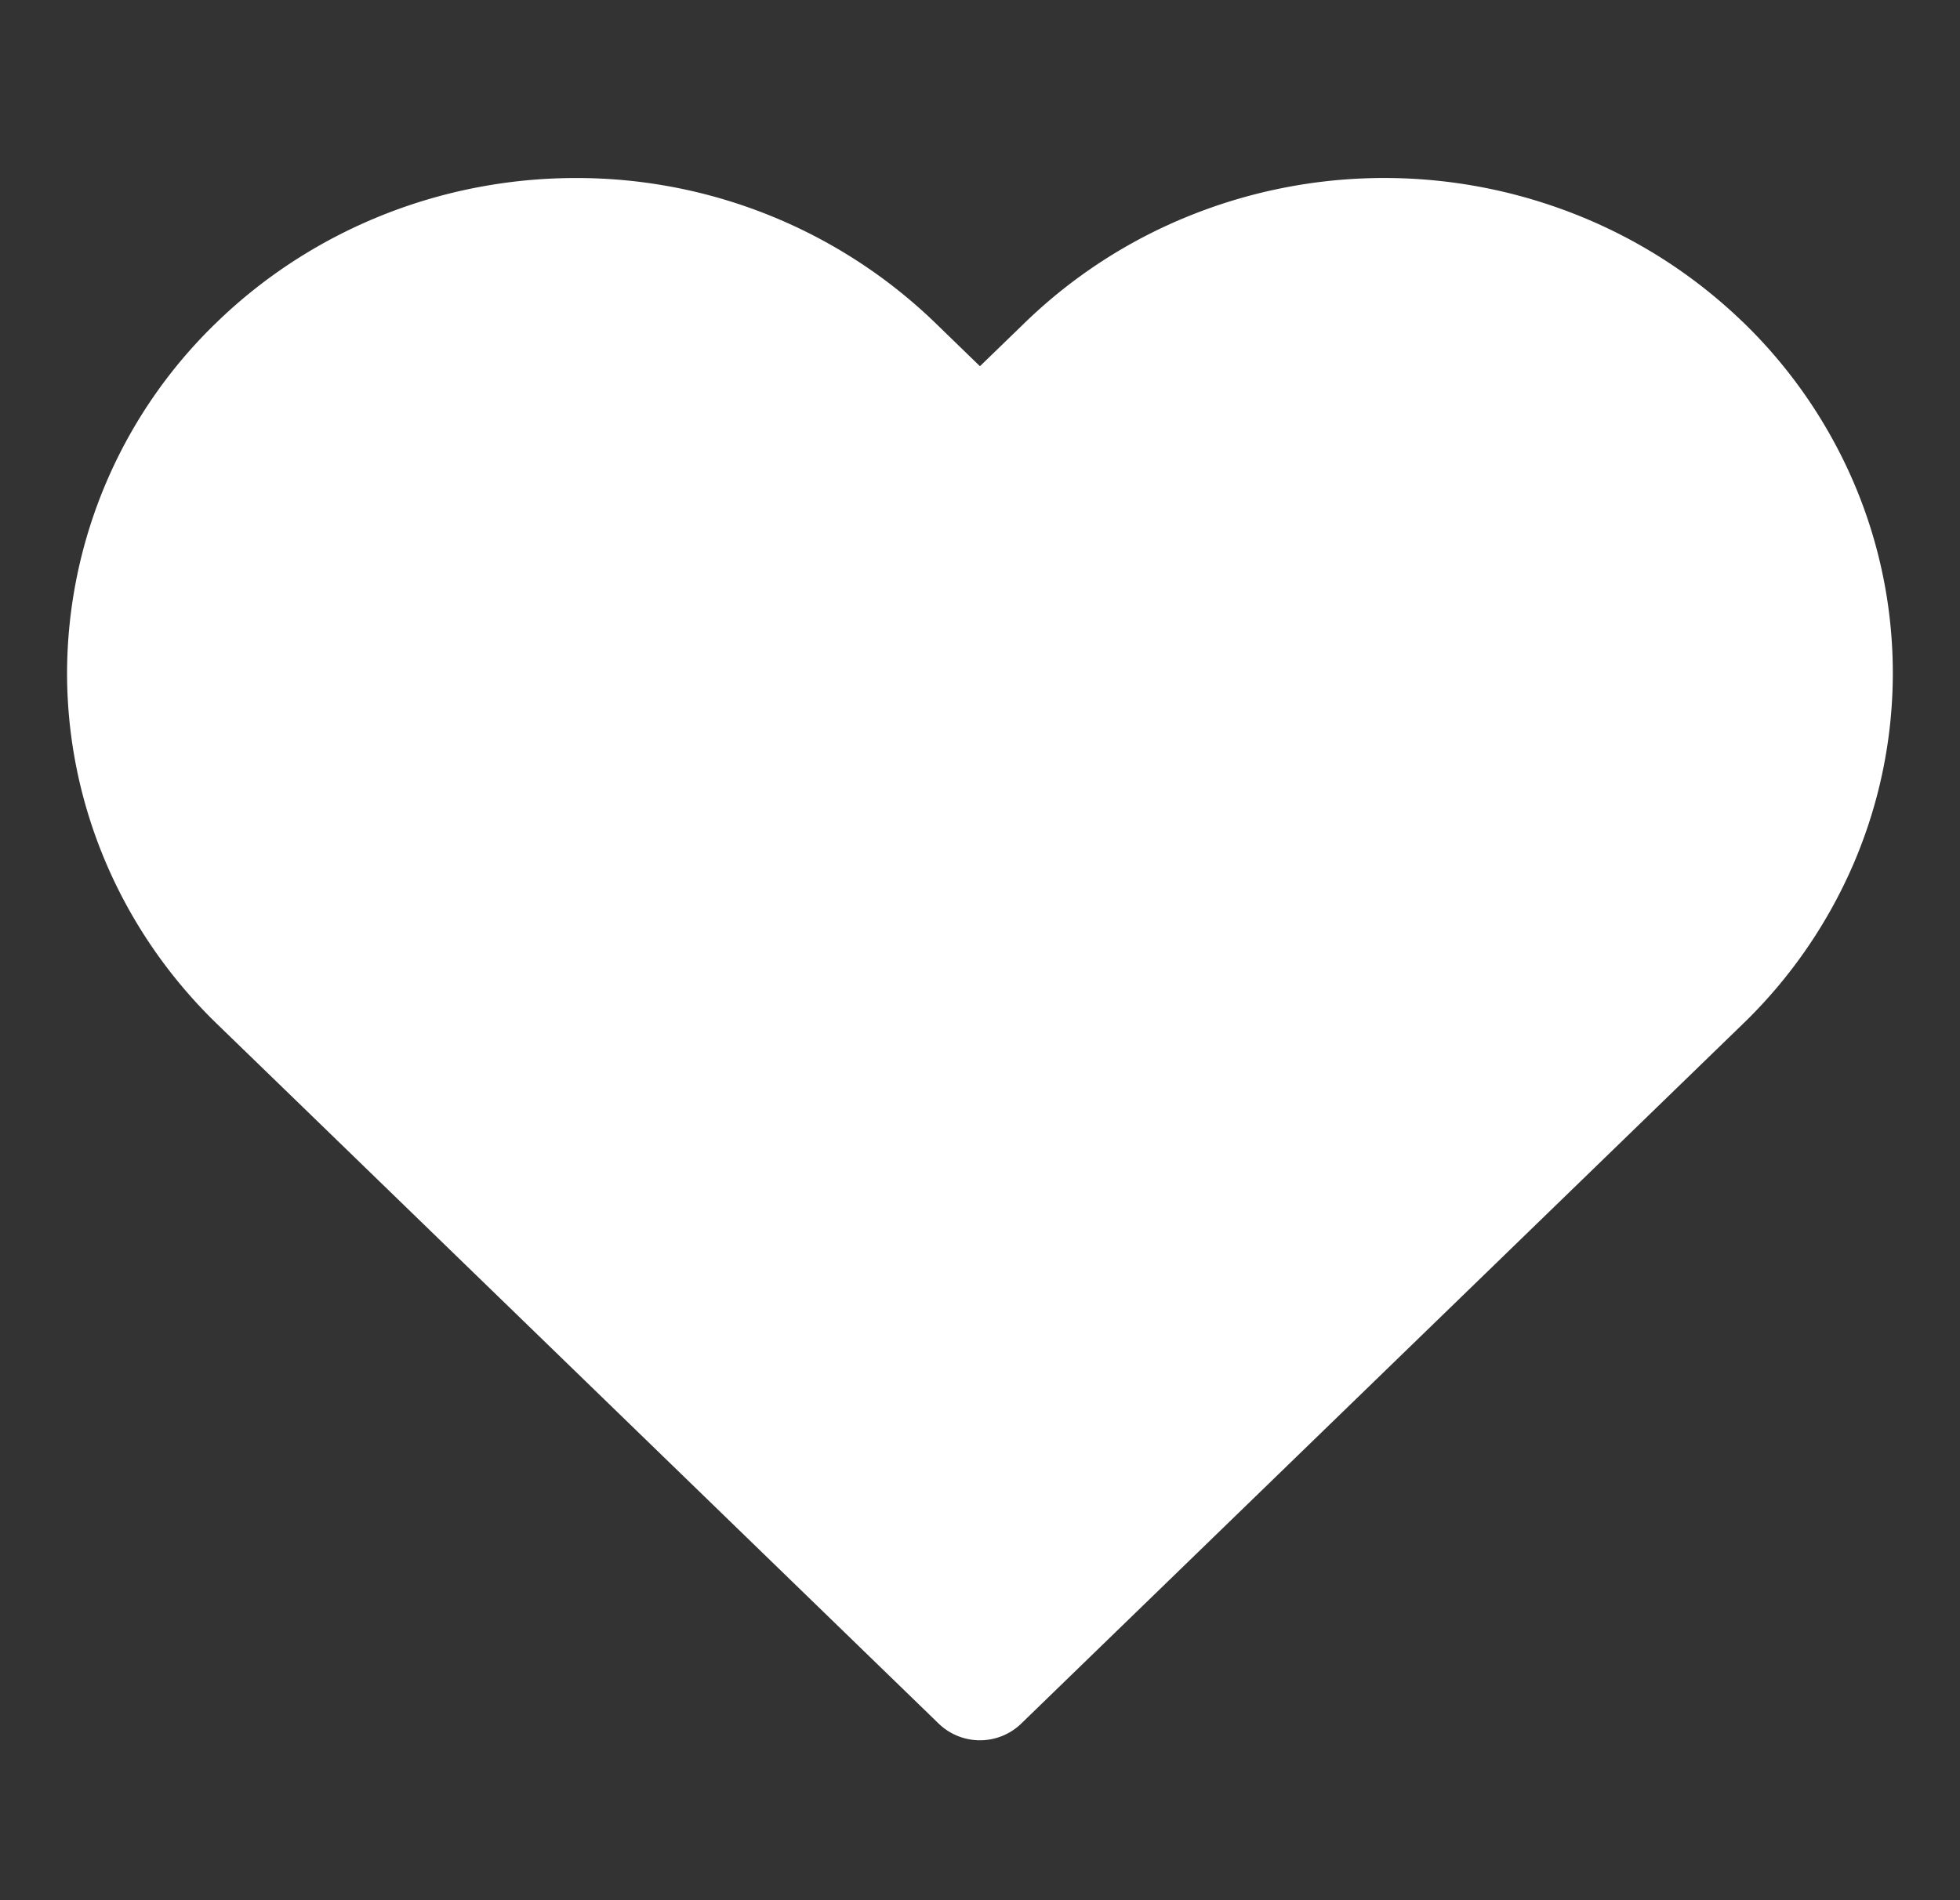 <svg width="33" height="32" fill="none" xmlns="http://www.w3.org/2000/svg"><rect width="100%" height="100%" fill="#333333" stroke="none"/><path d="M28.654 6.147a7.582 7.582 0 0 0-2.453-1.59 7.768 7.768 0 0 0-5.79 0 7.583 7.583 0 0 0-2.454 1.59L16.499 7.56l-1.457-1.413a7.686 7.686 0 0 0-5.349-2.149c-2.006 0-3.93.773-5.349 2.149a7.224 7.224 0 0 0-2.215 5.186c0 1.946.797 3.811 2.215 5.187l1.458 1.413 10.697 10.374 10.698-10.374 1.457-1.413a7.324 7.324 0 0 0 1.64-2.38 7.141 7.141 0 0 0 0-5.614 7.324 7.324 0 0 0-1.64-2.38z" fill="#fff" stroke="#fff" stroke-width="2" stroke-linecap="round" stroke-linejoin="round"/></svg>